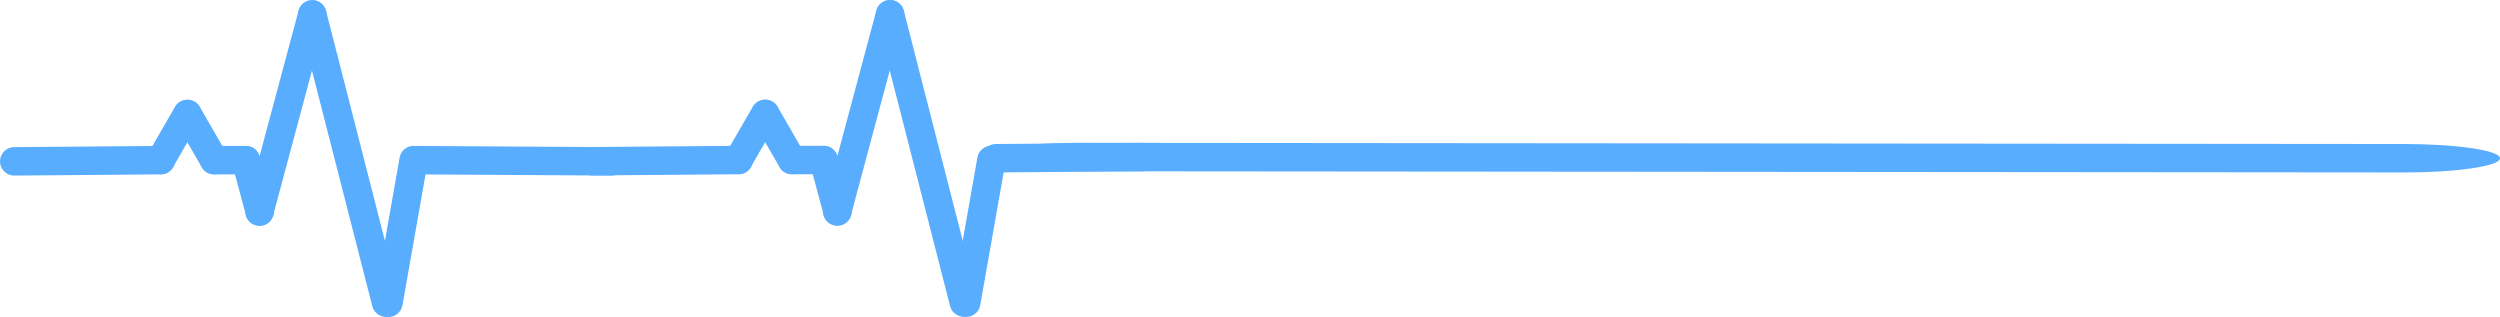 <?xml version="1.0" encoding="utf-8"?>
<svg width="835px" height="106px" viewbox="0 0 835 106" version="1.1" xmlns:xlink="http://www.w3.org/1999/xlink" xmlns="http://www.w3.org/2000/svg">
  <g id="Group-5">
    <g id="Group-3" transform="translate(0 0.04)">
      <path d="M0 0.397L48.98 0" transform="translate(4.75 53.453)" id="Line-4" fill="#000000" fill-rule="evenodd" stroke="none" />
      <path d="M53.692 0L4.712 0.397C3.4 0.407 2.284 0.88 1.364 1.815C0.444 2.75 -0.01 3.874 0 5.186C0.011 6.497 0.484 7.613 1.419 8.533C2.354 9.453 3.477 9.908 4.789 9.897L53.769 9.501C55.081 9.49 56.197 9.017 57.117 8.082C58.037 7.147 58.492 6.024 58.481 4.712C58.471 3.4 57.998 2.284 57.063 1.364C56.127 0.444 55.004 -0.01 53.692 0L53.692 0Z" transform="translate(0 48.703)" id="Vector" fill="#59ADFF" fill-rule="evenodd" stroke="none" />
      <path d="M0 0L65.329 0.397" transform="translate(138.941 53.453)" id="Line-12" fill="#000000" fill-rule="evenodd" stroke="none" />
      <path d="M4.779 9.66482e-05L70.108 0.397C70.738 0.4 71.343 0.525 71.924 0.769C72.504 1.014 73.016 1.36 73.459 1.808C73.901 2.257 74.241 2.772 74.479 3.356C74.716 3.939 74.833 4.546 74.829 5.176C74.822 6.488 74.351 7.604 73.418 8.526C72.485 9.448 71.362 9.905 70.05 9.897L4.722 9.501C4.092 9.497 3.486 9.373 2.906 9.128C2.325 8.884 1.814 8.537 1.371 8.089C0.928 7.641 0.588 7.125 0.351 6.542C0.113 5.958 -0.004 5.352 9.66481e-05 4.722C0.008 3.41 0.479 2.293 1.412 1.371C2.345 0.449 3.467 -0.008 4.779 9.66482e-05L4.779 9.66482e-05Z" transform="translate(134.19 48.703)" id="Vector" fill="#59ADFF" fill-rule="evenodd" stroke="none" />
      <path d="M0 1.561L10.612 1.561" transform="translate(71.522 51.893)" id="Line-7" fill="#000000" fill-rule="evenodd" stroke="none" />
      <path d="M15.363 0L4.75 0C3.439 0 2.319 0.464 1.391 1.391C0.464 2.319 0 3.439 0 4.75C0 6.062 0.464 7.182 1.391 8.11C2.319 9.037 3.439 9.501 4.75 9.501L15.363 9.501C16.674 9.501 17.794 9.037 18.722 8.11C19.649 7.182 20.113 6.062 20.113 4.75C20.113 3.439 19.649 2.319 18.722 1.391C17.794 0.464 16.674 0 15.363 0L15.363 0Z" transform="translate(66.771 48.703)" id="Vector" fill="#59ADFF" fill-rule="evenodd" stroke="none" />
      <path d="M0 15.397L8.89 0" transform="translate(53.68 38.016)" id="Line-5" fill="#000000" fill-rule="evenodd" stroke="none" />
      <path d="M9.538 2.387L0.648 17.784C-0.008 18.92 -0.166 20.122 0.174 21.389C0.513 22.656 1.251 23.618 2.387 24.273C3.523 24.929 4.725 25.087 5.992 24.748C7.259 24.409 8.22 23.671 8.876 22.535L17.766 7.138C18.422 6.001 18.58 4.8 18.24 3.533C17.901 2.266 17.163 1.304 16.027 0.648C14.891 -0.008 13.689 -0.166 12.422 0.174C11.155 0.513 10.194 1.251 9.538 2.387L9.538 2.387Z" transform="translate(48.918 33.254)" id="Vector" fill="#59ADFF" fill-rule="evenodd" stroke="none" />
      <path d="M0 0L8.89 15.397" transform="translate(62.627 38.056)" id="Line-6" fill="#000000" fill-rule="evenodd" stroke="none" />
      <path d="M17.755 17.784L8.865 2.387C8.209 1.251 7.248 0.513 5.981 0.174C4.713 -0.166 3.512 -0.008 2.376 0.648C1.83 0.963 1.366 1.371 0.982 1.87C0.599 2.37 0.326 2.924 0.163 3.533C-0 4.141 -0.041 4.758 0.041 5.382C0.124 6.007 0.322 6.592 0.637 7.138L9.527 22.535C10.183 23.671 11.144 24.409 12.411 24.748C13.678 25.087 14.88 24.929 16.016 24.273C16.561 23.959 17.026 23.551 17.41 23.051C17.793 22.552 18.066 21.997 18.229 21.389C18.392 20.78 18.433 20.164 18.351 19.539C18.268 18.915 18.07 18.33 17.755 17.784L17.755 17.784Z" transform="translate(57.875 33.294)" id="Vector" fill="#59ADFF" fill-rule="evenodd" stroke="none" />
      <path d="M0 0L4.602 17.173" transform="translate(82.134 53.453)" id="Line-8" fill="#000000" fill-rule="evenodd" stroke="none" />
      <path d="M13.952 20.695L9.351 3.522C9.188 2.913 8.915 2.359 8.531 1.859C8.148 1.36 7.683 0.952 7.137 0.637C6.592 0.322 6.007 0.124 5.382 0.041C4.758 -0.041 4.141 -0 3.533 0.163C2.266 0.502 1.304 1.24 0.648 2.376C-0.008 3.512 -0.166 4.714 0.174 5.981L4.775 23.154C4.938 23.763 5.212 24.317 5.595 24.817C5.979 25.316 6.443 25.724 6.989 26.039C7.534 26.354 8.119 26.552 8.744 26.634C9.368 26.717 9.985 26.676 10.593 26.513C11.86 26.174 12.822 25.436 13.478 24.3C14.134 23.164 14.292 21.962 13.952 20.695L13.952 20.695Z" transform="translate(77.372 48.702)" id="Vector" fill="#59ADFF" fill-rule="evenodd" stroke="none" />
      <path d="M0 65.857L17.646 0" transform="translate(86.66 4.763)" id="Line-9" fill="#000000" fill-rule="evenodd" stroke="none" />
      <path d="M17.82 3.522L0.174 69.378C-0.166 70.645 -0.008 71.847 0.648 72.983C1.304 74.119 2.266 74.857 3.533 75.197C4.141 75.359 4.758 75.4 5.382 75.318C6.007 75.236 6.592 75.037 7.137 74.722C7.683 74.407 8.148 74 8.531 73.5C8.915 73 9.188 72.446 9.351 71.837L26.997 5.981C27.337 4.714 27.178 3.512 26.522 2.376C25.866 1.24 24.905 0.502 23.638 0.163C23.029 -0 22.413 -0.041 21.788 0.041C21.164 0.124 20.579 0.322 20.033 0.637C19.488 0.952 19.023 1.36 18.64 1.859C18.256 2.359 17.983 2.913 17.82 3.522L17.82 3.522Z" transform="translate(81.898 0.012)" id="Vector" fill="#59ADFF" fill-rule="evenodd" stroke="none" />
      <path d="M0 47.659L8.404 0" transform="translate(129.745 53.423)" id="Line-11" fill="#000000" fill-rule="evenodd" stroke="none" />
      <path d="M8.477 3.933L0.073 51.592C-0.036 52.213 -0.023 52.83 0.113 53.445C0.25 54.06 0.499 54.626 0.86 55.142C1.221 55.658 1.668 56.085 2.199 56.424C2.73 56.762 3.306 56.986 3.926 57.095C5.218 57.323 6.402 57.061 7.476 56.308C8.551 55.556 9.202 54.534 9.43 53.242L17.833 5.583C17.943 4.962 17.929 4.345 17.793 3.729C17.657 3.114 17.408 2.549 17.046 2.033C16.685 1.517 16.239 1.09 15.707 0.751C15.176 0.413 14.6 0.189 13.98 0.079C12.688 -0.148 11.505 0.114 10.43 0.866C9.356 1.619 8.704 2.641 8.477 3.933L8.477 3.933Z" transform="translate(124.994 48.665)" id="Vector" fill="#59ADFF" fill-rule="evenodd" stroke="none" />
      <path d="M0 0L24.658 96.29" transform="translate(104.295 4.762)" id="Line-10" fill="#000000" fill-rule="evenodd" stroke="none" />
      <path d="M9.353 3.583L34.011 99.874C34.167 100.484 34.201 101.101 34.112 101.724C34.022 102.348 33.817 102.931 33.496 103.473C33.175 104.015 32.763 104.475 32.259 104.853C31.755 105.231 31.198 105.498 30.587 105.654C29.317 105.979 28.117 105.808 26.988 105.139C25.86 104.471 25.132 103.501 24.807 102.231L0.149 5.94C-0.007 5.33 -0.041 4.713 0.049 4.089C0.138 3.466 0.343 2.883 0.664 2.341C0.985 1.799 1.397 1.339 1.901 0.961C2.405 0.583 2.962 0.316 3.573 0.16C4.844 -0.166 6.043 0.006 7.172 0.674C8.301 1.343 9.028 2.313 9.353 3.583L9.353 3.583Z" transform="translate(99.544 0)" id="Vector" fill="#59ADFF" fill-rule="evenodd" stroke="none" />
    </g>
    <path d="M0 0.397L48.98 0" transform="translate(197.731 53.453)" id="Line-4" fill="#000000" fill-rule="evenodd" stroke="none" />
    <path d="M53.692 0L4.712 0.397C3.4 0.407 2.284 0.88 1.364 1.815C0.444 2.75 -0.01 3.874 0 5.186C0.011 6.497 0.484 7.613 1.419 8.533C2.354 9.453 3.477 9.908 4.789 9.897L53.769 9.501C55.081 9.49 56.197 9.017 57.117 8.082C58.037 7.147 58.492 6.024 58.481 4.712C58.471 3.4 57.998 2.284 57.063 1.364C56.127 0.444 55.004 -0.01 53.692 0L53.692 0Z" transform="translate(192.98 48.703)" id="Vector" fill="#59ADFF" fill-rule="evenodd" stroke="none" />
    <path d="M53.692 0L4.712 0.397C3.4 0.407 2.284 0.88 1.364 1.815C0.444 2.75 -0.01 3.874 0 5.186C0.011 6.497 0.484 7.613 1.419 8.533C2.354 9.453 3.477 9.908 4.789 9.897L53.769 9.501C55.081 9.49 56.197 9.017 57.117 8.082C58.037 7.147 58.492 6.024 58.481 4.712C58.471 3.4 57.998 2.284 57.063 1.364C56.127 0.444 55.004 -0.01 53.692 0L53.692 0Z" transform="translate(327.9 47.703)" id="Vector-2" fill="#59ADFF" fill-rule="evenodd" stroke="none" />
    <path d="M0 0L65.329 0.397" transform="translate(331.921 53.453)" id="Line-12" fill="#000000" fill-rule="evenodd" stroke="none" />
    <path d="M32.382 9.66482e-05L475.009 0.397C479.277 0.4 483.378 0.525 487.311 0.769C491.244 1.014 494.711 1.36 497.711 1.808C500.71 2.257 503.015 2.772 504.624 3.356C506.234 3.939 507.025 4.546 506.999 5.176C506.945 6.488 503.757 7.604 497.434 8.526C491.111 9.448 483.506 9.905 474.618 9.897L31.991 9.501C27.723 9.497 23.622 9.373 19.689 9.128C15.755 8.884 12.289 8.537 9.289 8.089C6.29 7.641 3.985 7.125 2.376 6.542C0.766 5.958 -0.025 5.352 0.001 4.722C0.055 3.41 3.243 2.293 9.565 1.371C15.888 0.449 23.494 -0.008 32.382 9.66482e-05L32.382 9.66482e-05Z" transform="translate(328 47.703)" id="Vector" fill="#59ADFF" fill-rule="evenodd" stroke="none" />
    <path d="M0 1.561L10.612 1.561" transform="translate(264.502 51.893)" id="Line-7" fill="#000000" fill-rule="evenodd" stroke="none" />
    <path d="M15.363 0L4.75 0C3.439 0 2.319 0.464 1.391 1.391C0.464 2.319 0 3.439 0 4.75C0 6.062 0.464 7.182 1.391 8.11C2.319 9.037 3.439 9.501 4.75 9.501L15.363 9.501C16.674 9.501 17.794 9.037 18.722 8.11C19.649 7.182 20.113 6.062 20.113 4.75C20.113 3.439 19.649 2.319 18.722 1.391C17.794 0.464 16.674 0 15.363 0L15.363 0Z" transform="translate(259.752 48.703)" id="Vector" fill="#59ADFF" fill-rule="evenodd" stroke="none" />
    <path d="M0 15.397L8.89 0" transform="translate(246.66 38.016)" id="Line-5" fill="#000000" fill-rule="evenodd" stroke="none" />
    <path d="M9.538 2.387L0.648 17.784C-0.008 18.92 -0.166 20.122 0.174 21.389C0.513 22.656 1.251 23.618 2.387 24.273C3.523 24.929 4.725 25.087 5.992 24.748C7.259 24.409 8.22 23.671 8.876 22.535L17.766 7.138C18.422 6.001 18.58 4.8 18.24 3.533C17.901 2.266 17.163 1.304 16.027 0.648C14.891 -0.008 13.689 -0.166 12.422 0.174C11.155 0.513 10.194 1.251 9.538 2.387L9.538 2.387Z" transform="translate(241.898 33.254)" id="Vector" fill="#59ADFF" fill-rule="evenodd" stroke="none" />
    <path d="M0 0L8.89 15.397" transform="translate(255.607 38.056)" id="Line-6" fill="#000000" fill-rule="evenodd" stroke="none" />
    <path d="M17.755 17.784L8.865 2.387C8.209 1.251 7.248 0.513 5.981 0.174C4.713 -0.166 3.512 -0.008 2.376 0.648C1.83 0.963 1.366 1.371 0.982 1.87C0.599 2.37 0.326 2.924 0.163 3.533C-0 4.141 -0.041 4.758 0.041 5.382C0.124 6.007 0.322 6.592 0.637 7.138L9.527 22.535C10.183 23.671 11.144 24.409 12.411 24.748C13.678 25.087 14.88 24.929 16.016 24.273C16.561 23.959 17.026 23.551 17.41 23.051C17.793 22.552 18.066 21.997 18.229 21.389C18.392 20.78 18.433 20.164 18.351 19.539C18.268 18.915 18.07 18.33 17.755 17.784L17.755 17.784Z" transform="translate(250.856 33.294)" id="Vector" fill="#59ADFF" fill-rule="evenodd" stroke="none" />
    <path d="M0 0L4.602 17.173" transform="translate(275.114 53.453)" id="Line-8" fill="#000000" fill-rule="evenodd" stroke="none" />
    <path d="M13.952 20.695L9.351 3.522C9.188 2.913 8.915 2.359 8.531 1.859C8.148 1.36 7.683 0.952 7.137 0.637C6.592 0.322 6.007 0.124 5.382 0.041C4.758 -0.041 4.141 -0 3.533 0.163C2.266 0.502 1.304 1.24 0.648 2.376C-0.008 3.512 -0.166 4.714 0.174 5.981L4.775 23.154C4.938 23.763 5.212 24.317 5.595 24.817C5.979 25.316 6.443 25.724 6.989 26.039C7.534 26.354 8.119 26.552 8.744 26.634C9.368 26.717 9.985 26.676 10.593 26.513C11.86 26.174 12.822 25.436 13.478 24.3C14.134 23.164 14.292 21.962 13.952 20.695L13.952 20.695Z" transform="translate(270.352 48.702)" id="Vector" fill="#59ADFF" fill-rule="evenodd" stroke="none" />
    <path d="M0 65.857L17.646 0" transform="translate(279.64 4.763)" id="Line-9" fill="#000000" fill-rule="evenodd" stroke="none" />
    <path d="M17.82 3.522L0.174 69.378C-0.166 70.645 -0.008 71.847 0.648 72.983C1.304 74.119 2.266 74.857 3.533 75.197C4.141 75.359 4.758 75.4 5.382 75.318C6.007 75.236 6.592 75.037 7.137 74.722C7.683 74.407 8.148 74 8.531 73.5C8.915 73 9.188 72.446 9.351 71.837L26.997 5.981C27.337 4.714 27.178 3.512 26.522 2.376C25.866 1.24 24.905 0.502 23.638 0.163C23.029 -0 22.413 -0.041 21.788 0.041C21.164 0.124 20.579 0.322 20.033 0.637C19.488 0.952 19.023 1.36 18.64 1.859C18.256 2.359 17.983 2.913 17.82 3.522L17.82 3.522Z" transform="translate(274.878 0.012)" id="Vector" fill="#59ADFF" fill-rule="evenodd" stroke="none" />
    <path d="M0 47.659L8.404 0" transform="translate(322.725 53.423)" id="Line-11" fill="#000000" fill-rule="evenodd" stroke="none" />
    <path d="M8.477 3.933L0.073 51.592C-0.036 52.213 -0.023 52.83 0.113 53.445C0.25 54.06 0.499 54.626 0.86 55.142C1.221 55.658 1.668 56.085 2.199 56.424C2.73 56.762 3.306 56.986 3.926 57.095C5.218 57.323 6.402 57.061 7.476 56.308C8.551 55.556 9.202 54.534 9.43 53.242L17.833 5.583C17.943 4.962 17.929 4.345 17.793 3.729C17.657 3.114 17.408 2.549 17.046 2.033C16.685 1.517 16.239 1.09 15.707 0.751C15.176 0.413 14.6 0.189 13.98 0.079C12.688 -0.148 11.505 0.114 10.43 0.866C9.356 1.619 8.704 2.641 8.477 3.933L8.477 3.933Z" transform="translate(317.974 48.665)" id="Vector" fill="#59ADFF" fill-rule="evenodd" stroke="none" />
    <path d="M0 0L24.658 96.29" transform="translate(297.275 4.762)" id="Line-10" fill="#000000" fill-rule="evenodd" stroke="none" />
    <path d="M9.353 3.583L34.011 99.874C34.167 100.484 34.201 101.101 34.112 101.724C34.022 102.348 33.817 102.931 33.496 103.473C33.175 104.015 32.763 104.475 32.259 104.853C31.755 105.231 31.198 105.498 30.587 105.654C29.317 105.979 28.117 105.808 26.988 105.139C25.86 104.471 25.132 103.501 24.807 102.231L0.149 5.94C-0.007 5.33 -0.041 4.713 0.049 4.089C0.138 3.466 0.343 2.883 0.664 2.341C0.985 1.799 1.397 1.339 1.901 0.961C2.405 0.583 2.962 0.316 3.573 0.16C4.844 -0.166 6.043 0.006 7.172 0.674C8.301 1.343 9.028 2.313 9.353 3.583L9.353 3.583Z" transform="translate(292.524 0)" id="Vector" fill="#59ADFF" fill-rule="evenodd" stroke="none" />
  </g>
</svg>